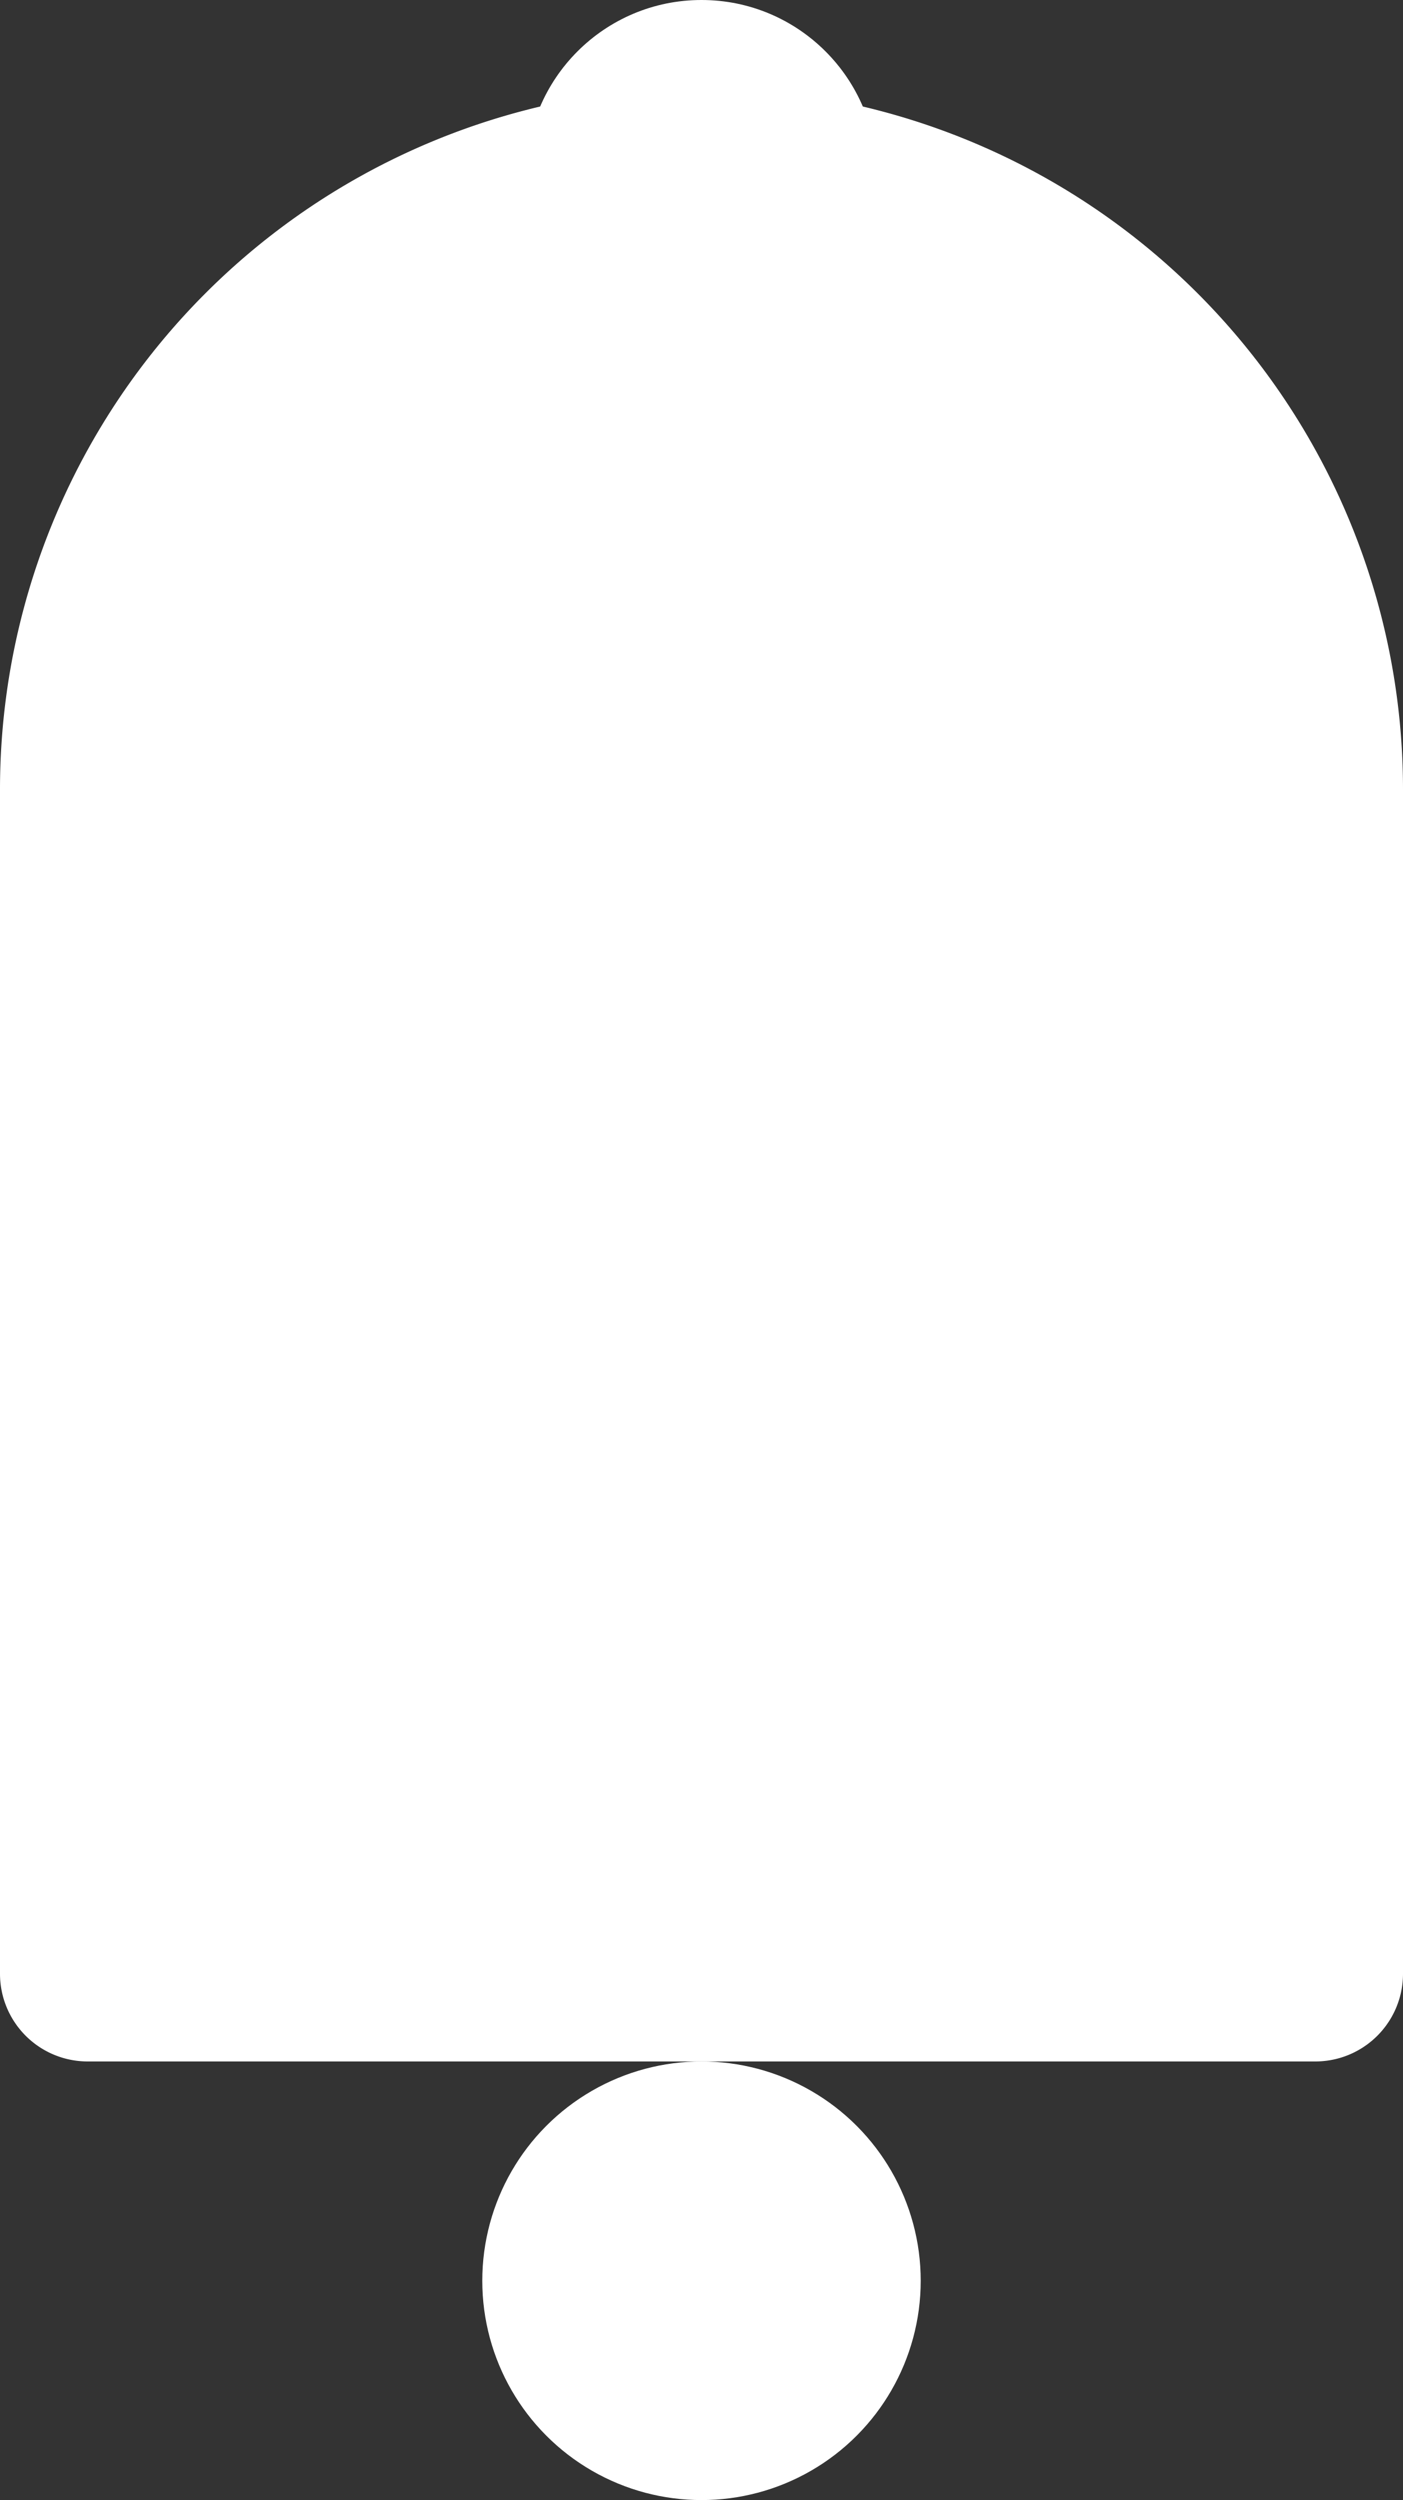 <svg xmlns="http://www.w3.org/2000/svg" width="32" height="57" viewBox="0 0 32 57">
  <rect x="0" y="0" width="32" height="57" fill="#333333" stroke="none"/>
  <g id="Groupe_997" data-name="Groupe 997" transform="translate(-240 -606)">
    <path id="Rectangle_1533" data-name="Rectangle 1533" d="M16,0h0A16,16,0,0,1,32,16V43a2,2,0,0,1-2,2H2a2,2,0,0,1-2-2V16A16,16,0,0,1,16,0Z" transform="translate(240 608)" fill="#fff"/>
    <circle id="Ellipse_93" data-name="Ellipse 93" cx="5" cy="5" r="5" transform="translate(251 653)" fill="#fff"/>
    <circle id="Ellipse_94" data-name="Ellipse 94" cx="4" cy="4" r="4" transform="translate(252 606)" fill="#fff"/>
  </g>
</svg>
